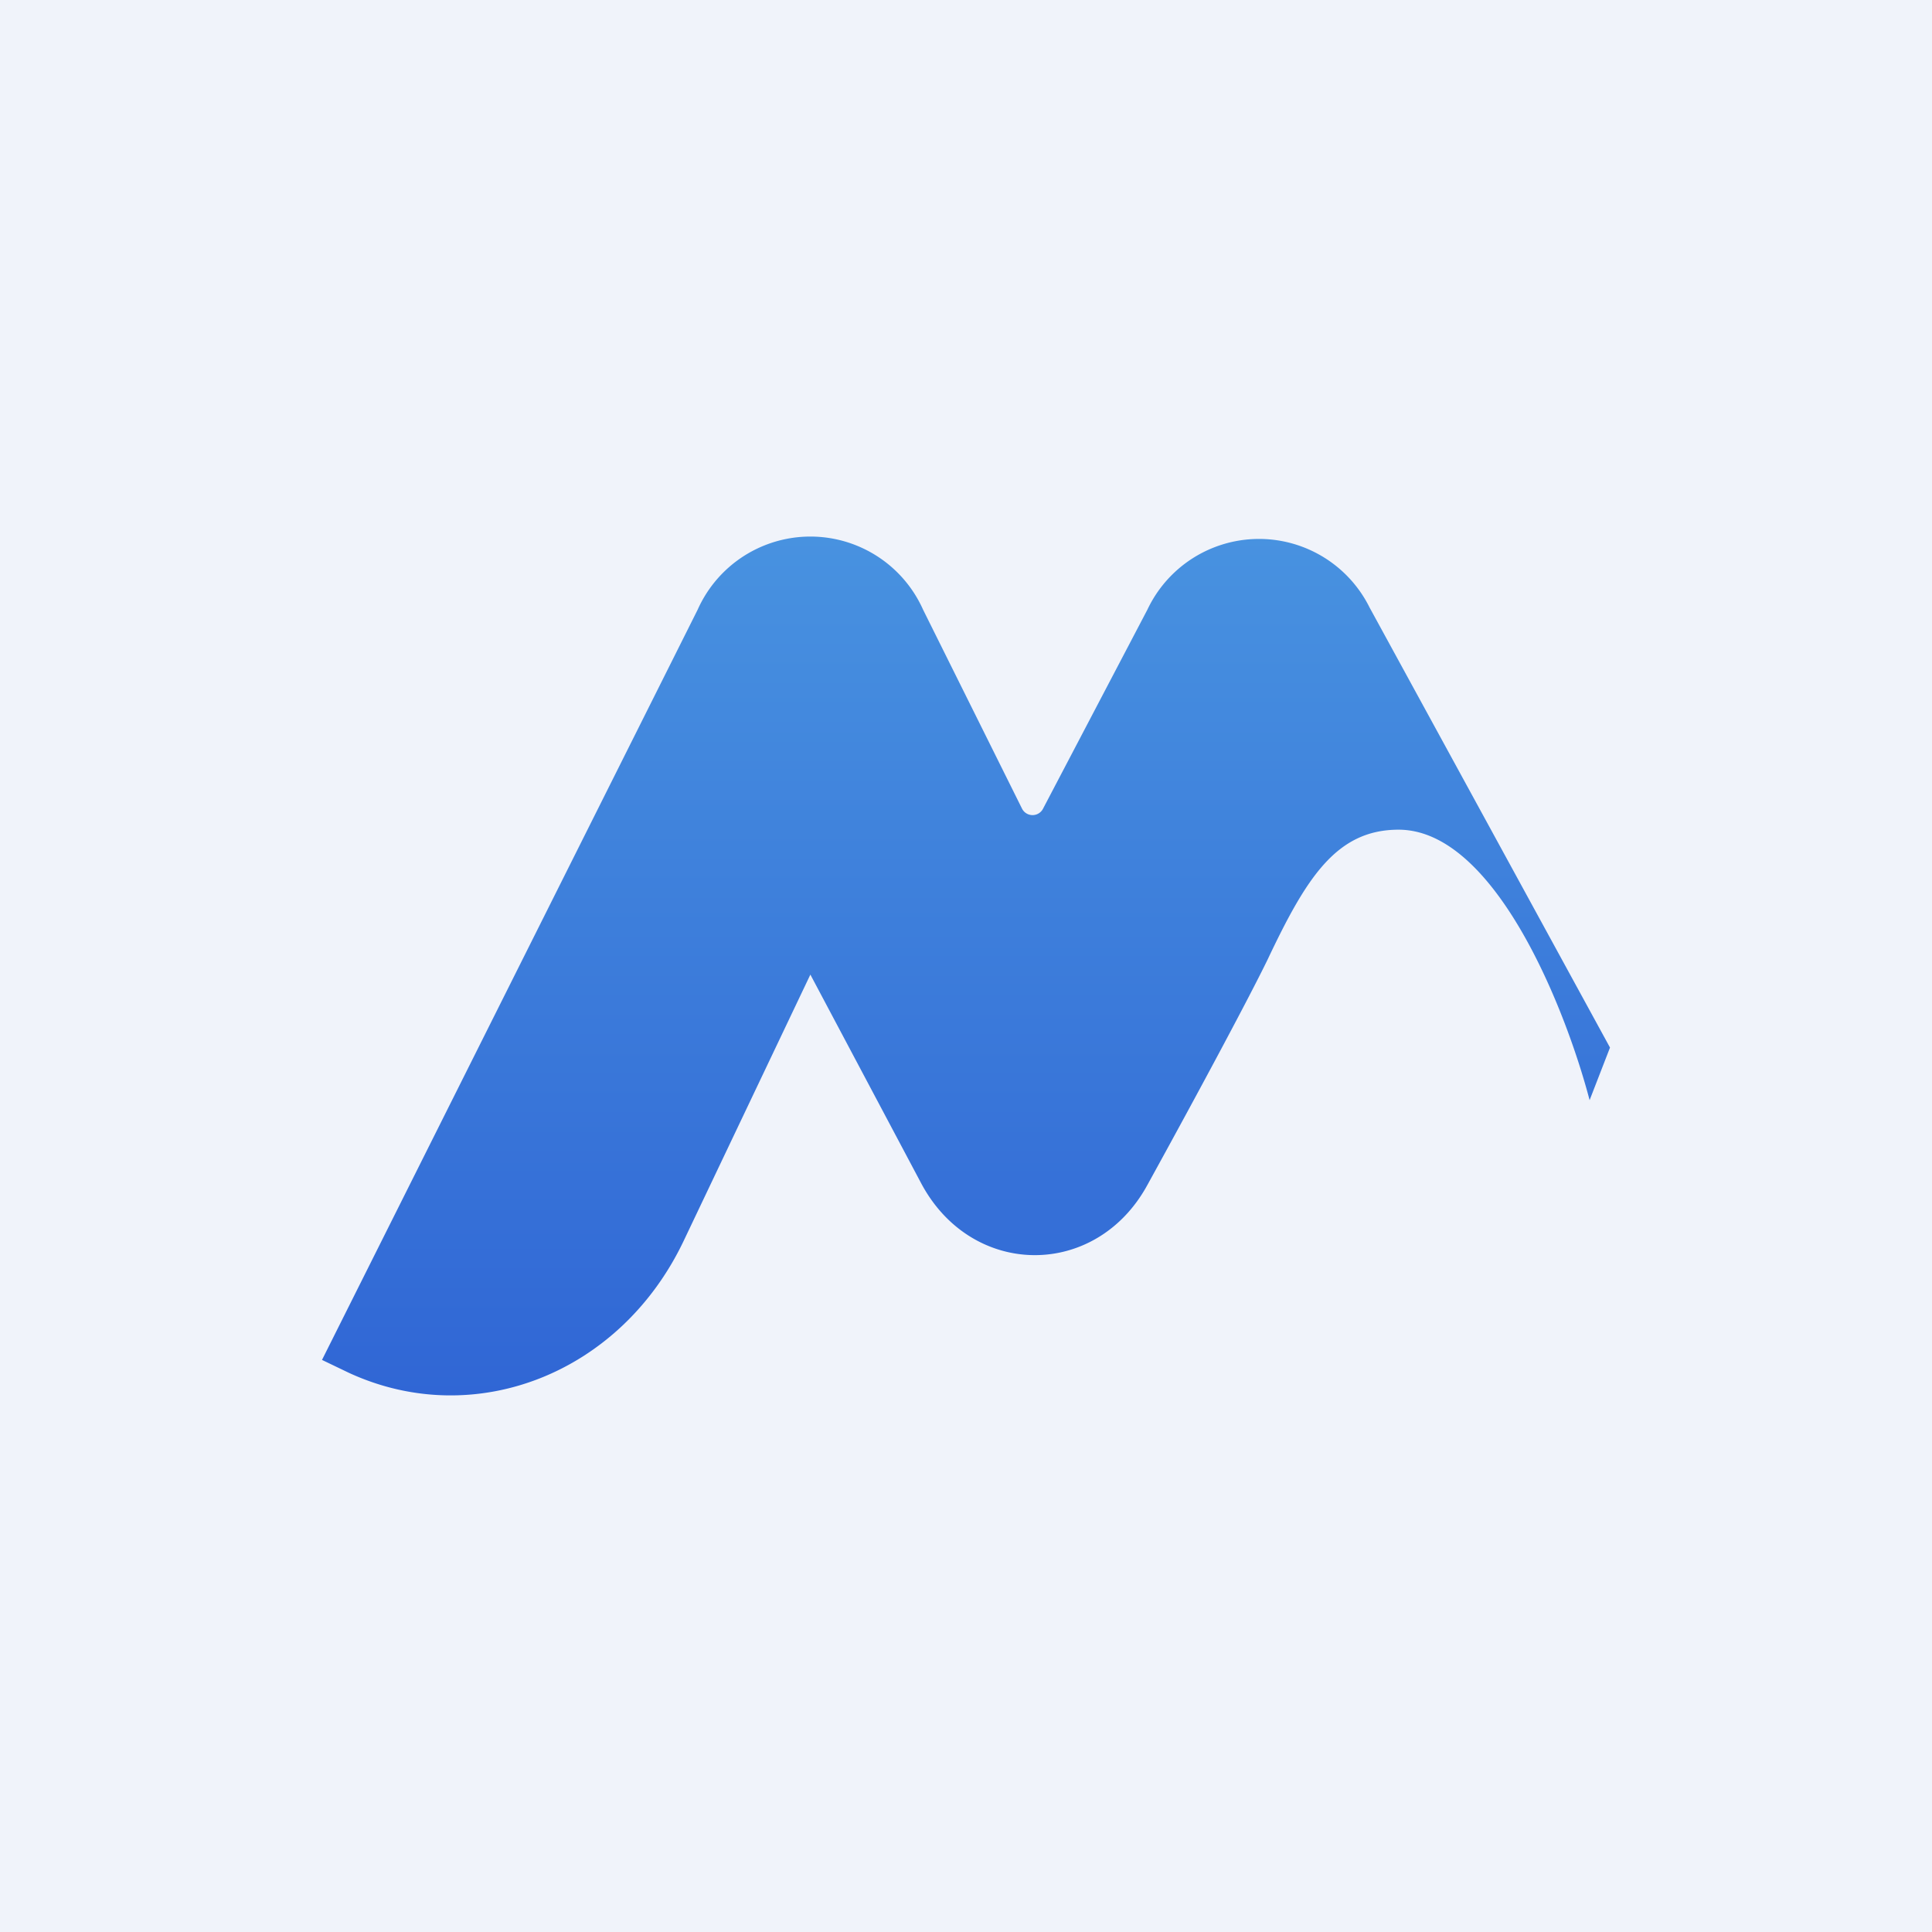 <!-- by TradingView --><svg width="18" height="18" viewBox="0 0 18 18" xmlns="http://www.w3.org/2000/svg"><path fill="#F0F3FA" d="M0 0h18v18H0z"/><path d="M6.5 5.68 3 12.67l.25.12c1.17.54 2.53.01 3.12-1.23l1.18-2.48 1.03 1.94c.47.89 1.63.9 2.11.02.49-.89.95-1.75 1.12-2.1.36-.76.64-1.21 1.22-1.21.9 0 1.56 1.68 1.78 2.52l.19-.49-2.24-4.1a1.15 1.15 0 0 0-2.07.02l-.97 1.85a.11.11 0 0 1-.2 0L8.6 5.68a1.15 1.15 0 0 0-2.1 0Z" fill="url(#a)"/><defs><linearGradient id="a" x1="9" y1="5" x2="9" y2="13" gradientUnits="userSpaceOnUse"><stop stop-color="#4892E0"/><stop offset="1" stop-color="#3066D5"/></linearGradient></defs></svg>